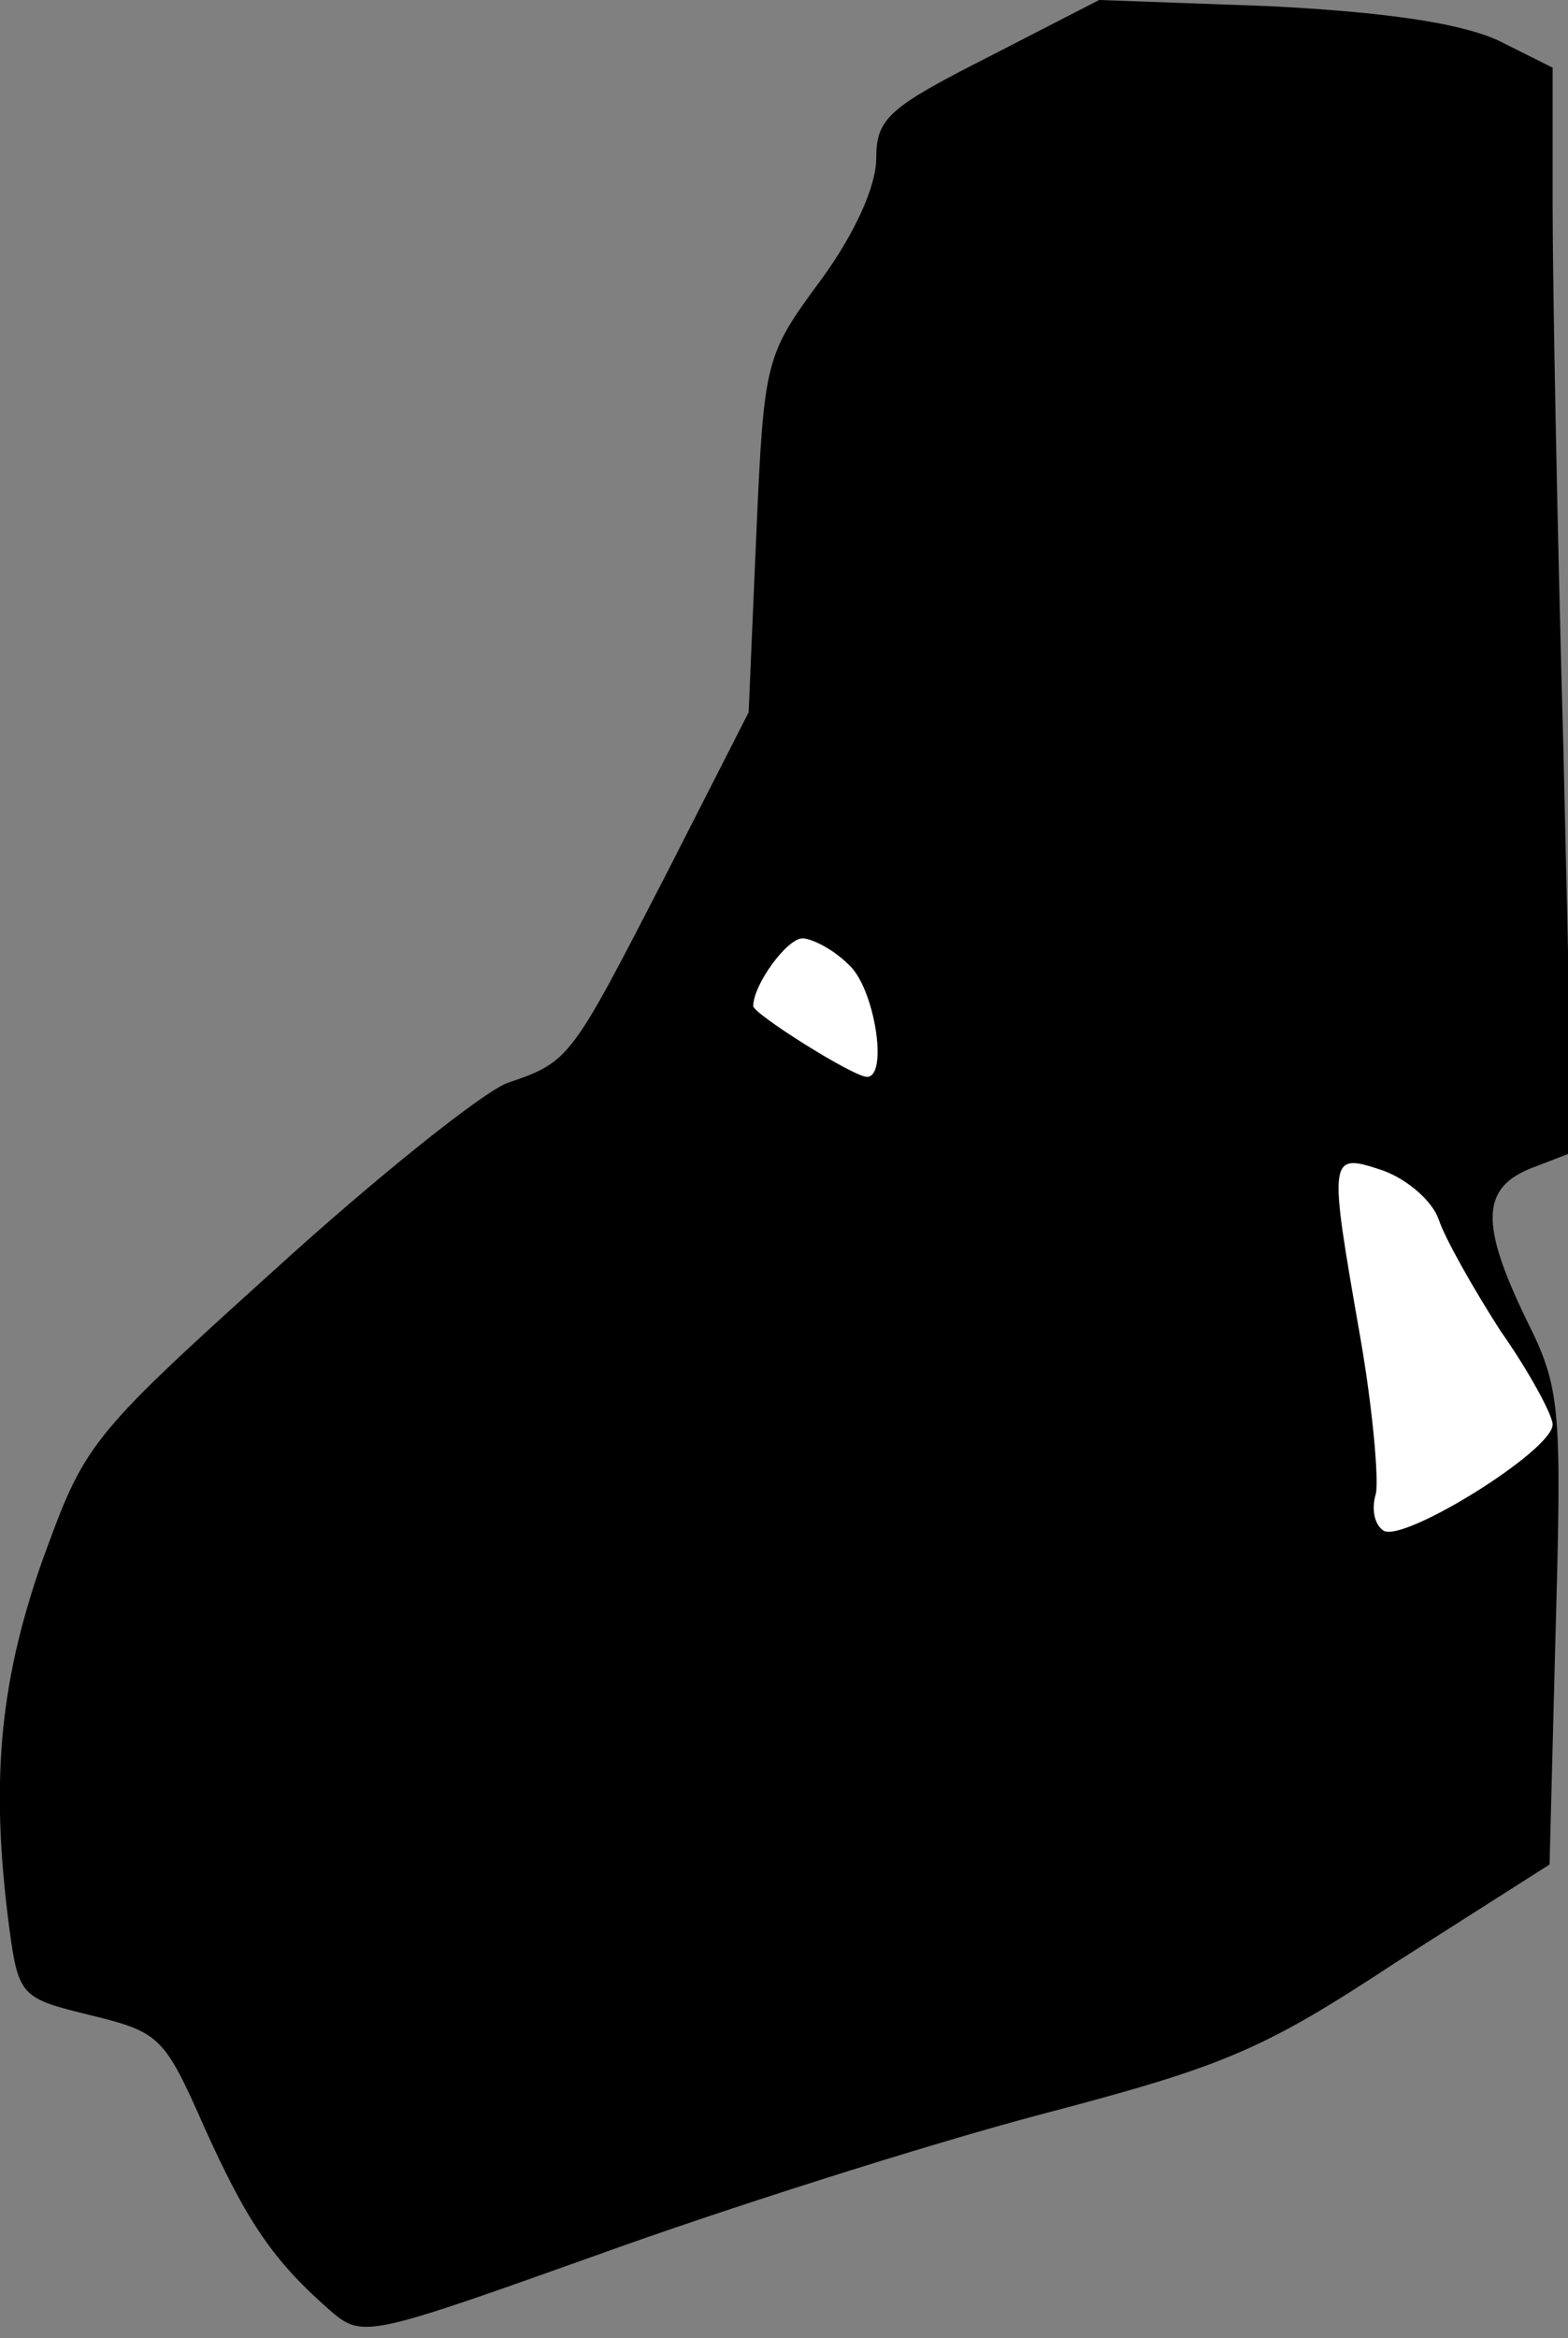 <?xml version="1.0" standalone="no"?>
<!DOCTYPE svg PUBLIC "-//W3C//DTD SVG 20010904//EN"
 "http://www.w3.org/TR/2001/REC-SVG-20010904/DTD/svg10.dtd">
<svg version="1.0" xmlns="http://www.w3.org/2000/svg"
 width="102pt" height="152pt" viewBox="0 0 102 152"
 preserveAspectRatio="xMidYMid meet">
<rect x="0" y="0" width="102" height="152" fill="#808080" stroke="none"/>
<g transform="translate(0,152) scale(0.1,-0.1)"
fill="#000000" stroke="none">
<path fill="#000000" stroke="none" d="M643 1483 c-65 -33 -73 -40 -73 -66 0
-18 -14 -49 -36 -79 -36 -49 -37 -51 -42 -165 l-5 -116 -54 -106 c-62 -120
-62 -121 -103 -135 -16 -6 -85 -61 -152 -122 -122 -110 -123 -113 -151 -190
-28 -80 -33 -145 -21 -237 6 -45 8 -46 53 -57 45 -11 48 -14 74 -73 28 -62 45
-87 83 -120 20 -17 26 -15 172 37 83 30 212 71 287 91 122 32 146 42 234 100
l99 63 4 154 c4 144 3 156 -19 200 -30 62 -30 86 4 99 l26 10 -6 262 c-4 144
-7 303 -7 353 l0 90 -36 18 c-25 11 -71 18 -148 22 l-111 4 -72 -37z"/>
<path fill="#ffffff" stroke="none" d="M552 893 c17 -15 26 -73 12 -73 -9 0
-74 41 -74 46 0 14 22 44 32 44 6 0 20 -7 30 -17z"/>
<path fill="#ffffff" stroke="none" d="M936 727 c4 -12 22 -44 40 -72 19 -27
34 -55 34 -61 0 -17 -97 -77 -110 -69 -6 4 -8 14 -5 24 2 9 -2 55 -10 101 -21
120 -21 121 15 109 16 -6 32 -20 36 -32z"/>
</g>
</svg>
